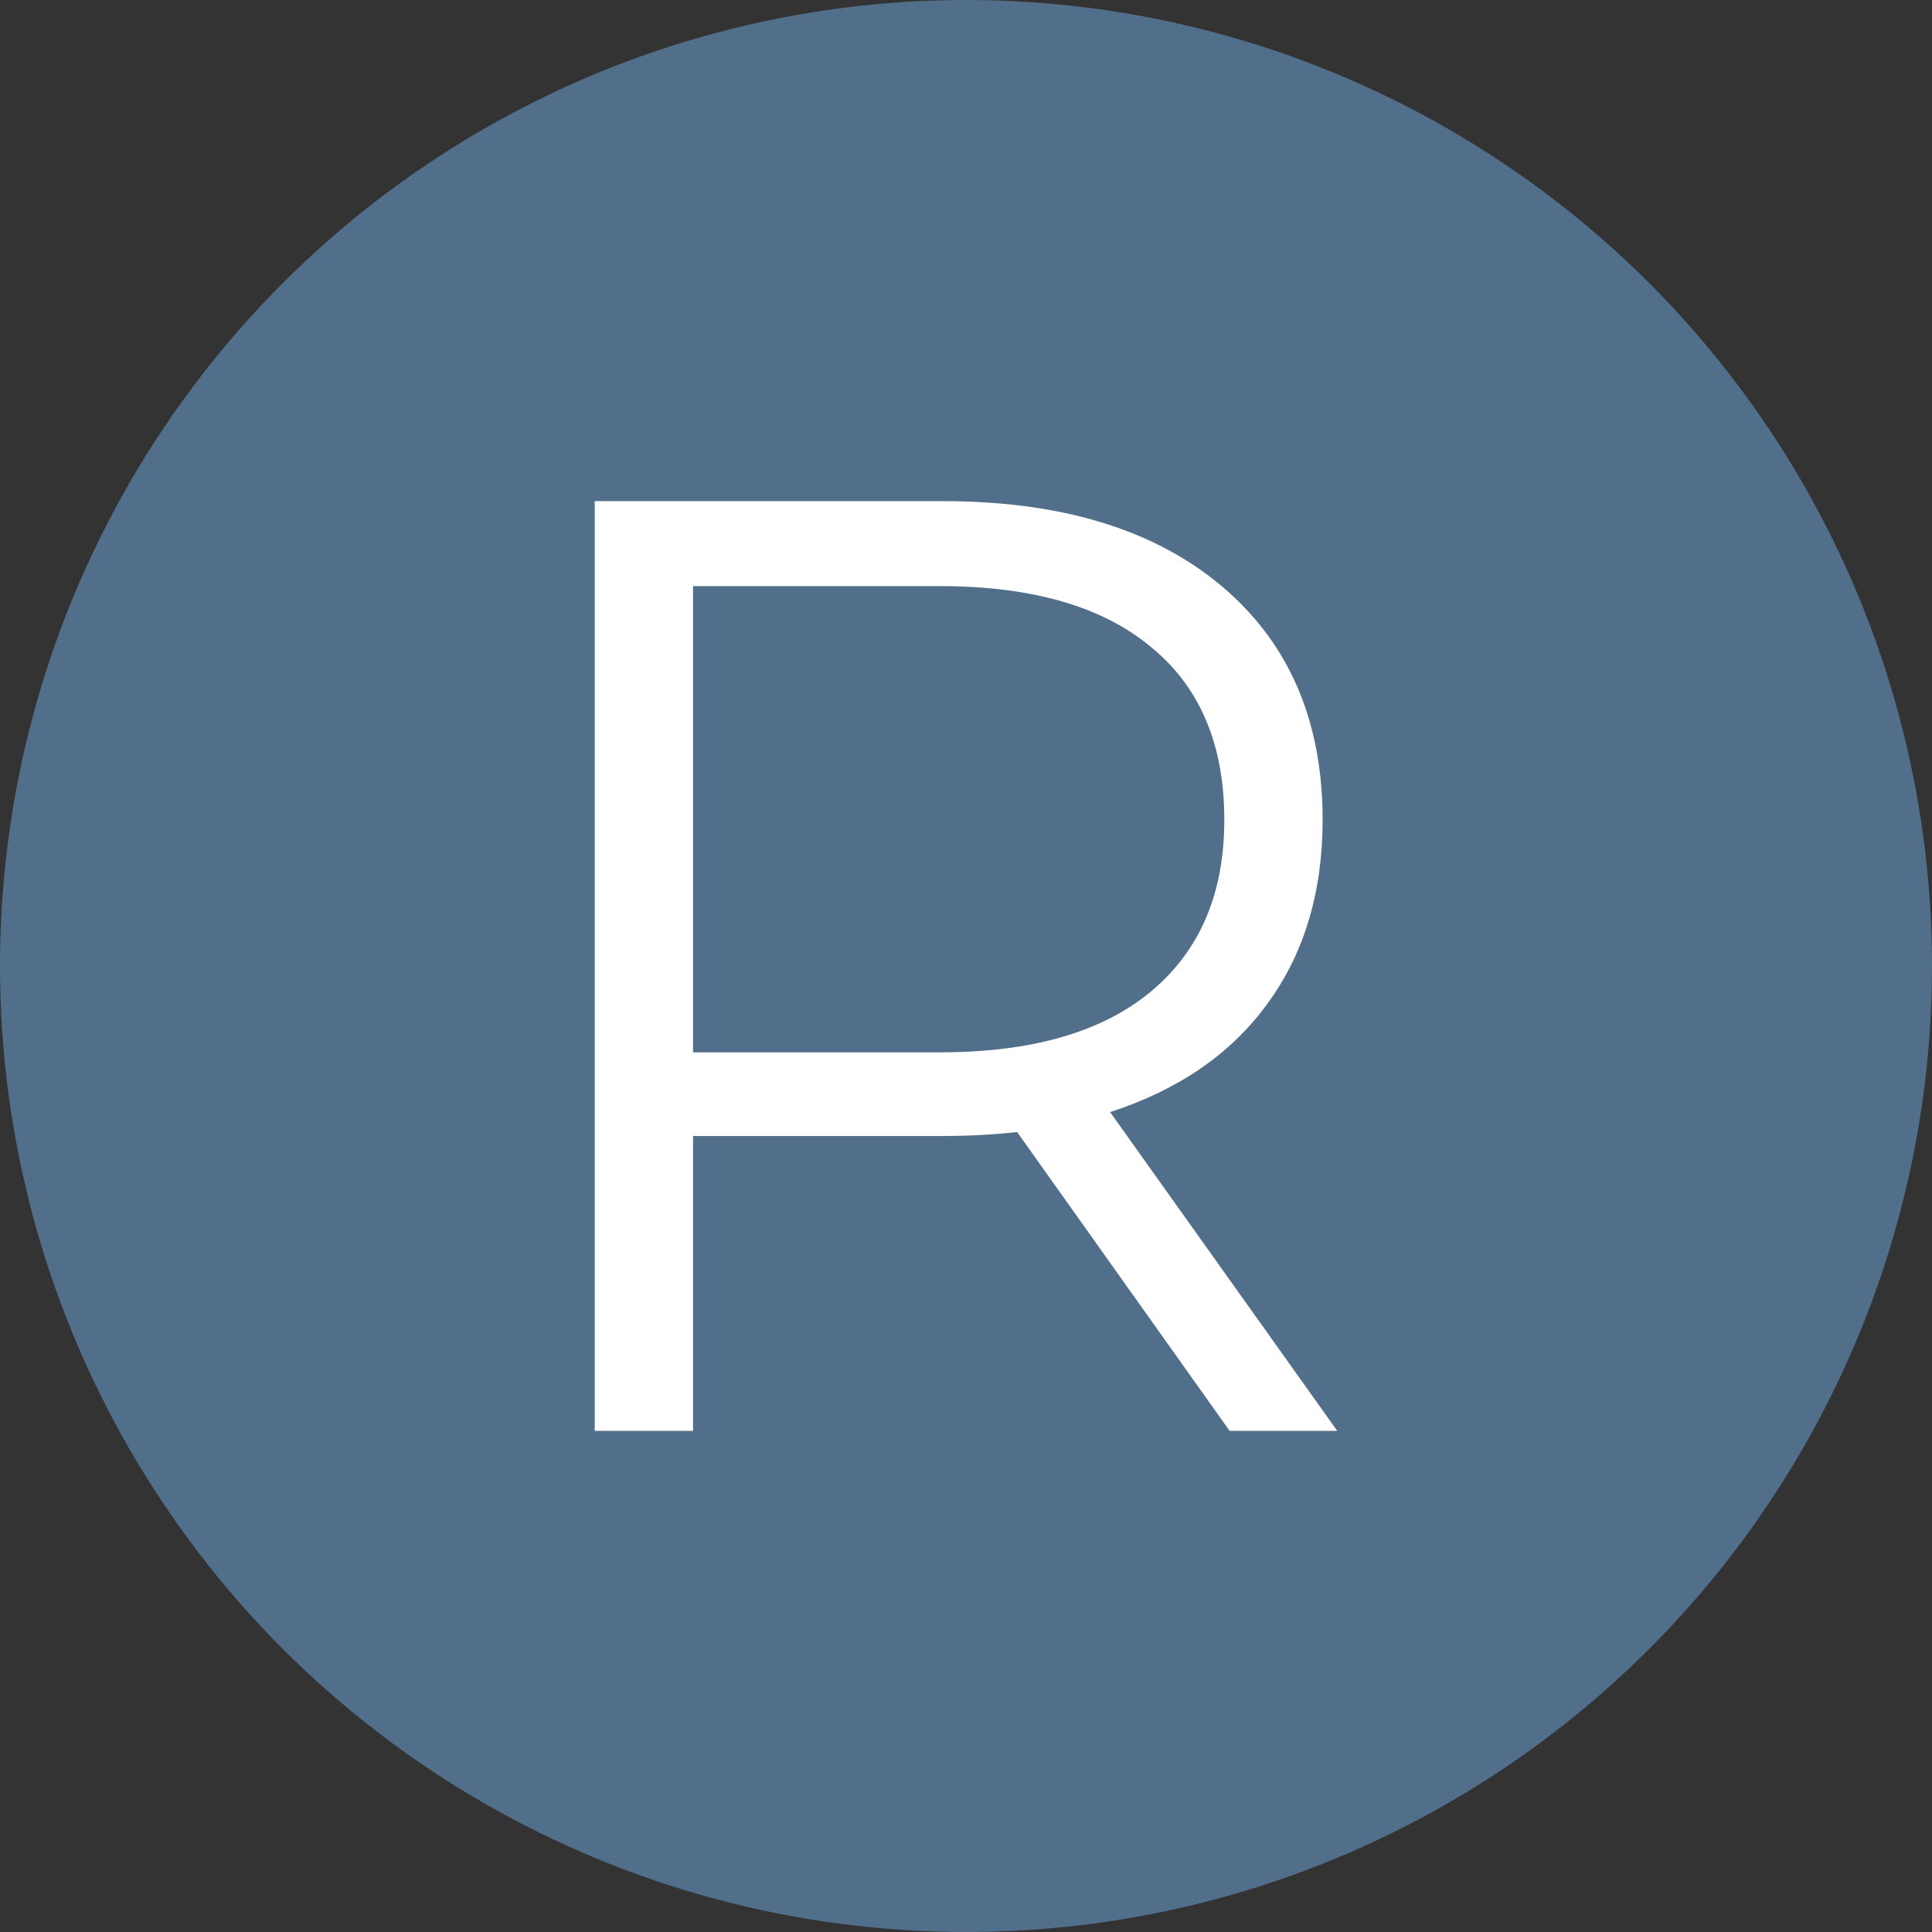 <?xml version="1.0" encoding="UTF-8" standalone="no"?>
<!-- Created with Inkscape (http://www.inkscape.org/) -->

<svg
   xmlns:dc="http://purl.org/dc/elements/1.1/"
   xmlns:cc="http://creativecommons.org/ns#"
   xmlns:rdf="http://www.w3.org/1999/02/22-rdf-syntax-ns#"
   xmlns:svg="http://www.w3.org/2000/svg"
   xmlns="http://www.w3.org/2000/svg"
   xmlns:sodipodi="http://sodipodi.sourceforge.net/DTD/sodipodi-0.dtd"
   xmlns:inkscape="http://www.inkscape.org/namespaces/inkscape"
   width="73.894mm"
   height="73.894mm"
   viewBox="0 0 73.894 73.894"
   version="1.1"
   id="svg8"
   inkscape:version="0.92.2 (5c3e80d, 2017-08-06)"
   sodipodi:docname="R.svg">
  <rect x="0" y="0" width="73.894" height="73.894" fill="#333333" stroke="none"/>
  <defs
     id="defs2" />
  <sodipodi:namedview
     id="base"
     pagecolor="#ffffff"
     bordercolor="#666666"
     borderopacity="1.0"
     inkscape:pageopacity="0.0"
     inkscape:pageshadow="2"
     inkscape:zoom="1.4"
     inkscape:cx="-196.39998"
     inkscape:cy="38.573081"
     inkscape:document-units="mm"
     inkscape:current-layer="layer1"
     showgrid="false"
     inkscape:window-width="1920"
     inkscape:window-height="1001"
     inkscape:window-x="-9"
     inkscape:window-y="-9"
     inkscape:window-maximized="1"
     fit-margin-top="0"
     fit-margin-left="0"
     fit-margin-right="0"
     fit-margin-bottom="0" />
  <g
     inkscape:label="Layer 1"
     inkscape:groupmode="layer"
     id="layer1"
     transform="translate(-118.685,-121.052)">
    <circle
       style="fill:#516f8a;fill-opacity:1;stroke-width:4.25;stroke-miterlimit:4;stroke-dasharray:none"
       id="path825"
       cx="155.632"
       cy="157.999"
       r="36.947" />
    <g
       aria-label="R"
       style="font-style:normal;font-weight:normal;font-size:50.8px;line-height:1.25;font-family:sans-serif;letter-spacing:0px;word-spacing:0px;fill:#ffffff;fill-opacity:1;stroke:none;stroke-width:0.265"
       id="text817">
      <path
         d="m 165.715,175.779 -8.128,-11.43 q -1.372,0.152 -2.845,0.152 h -9.55 v 11.278 h -3.759 v -35.56 h 13.31 q 6.807,0 10.668,3.251 3.861,3.251 3.861,8.941 0,4.166 -2.134,7.061 -2.083,2.845 -5.994,4.115 l 8.687,12.192 z m -11.074,-14.478 q 5.283,0 8.077,-2.337 2.794,-2.337 2.794,-6.553 0,-4.318 -2.794,-6.604 -2.794,-2.337 -8.077,-2.337 h -9.449 v 17.831 z"
         style="font-style:normal;font-variant:normal;font-weight:normal;font-stretch:normal;font-family:Montserrat;-inkscape-font-specification:Montserrat;fill:#ffffff;fill-opacity:1;stroke-width:0.265"
         id="path4506" />
    </g>
  </g>
</svg>
